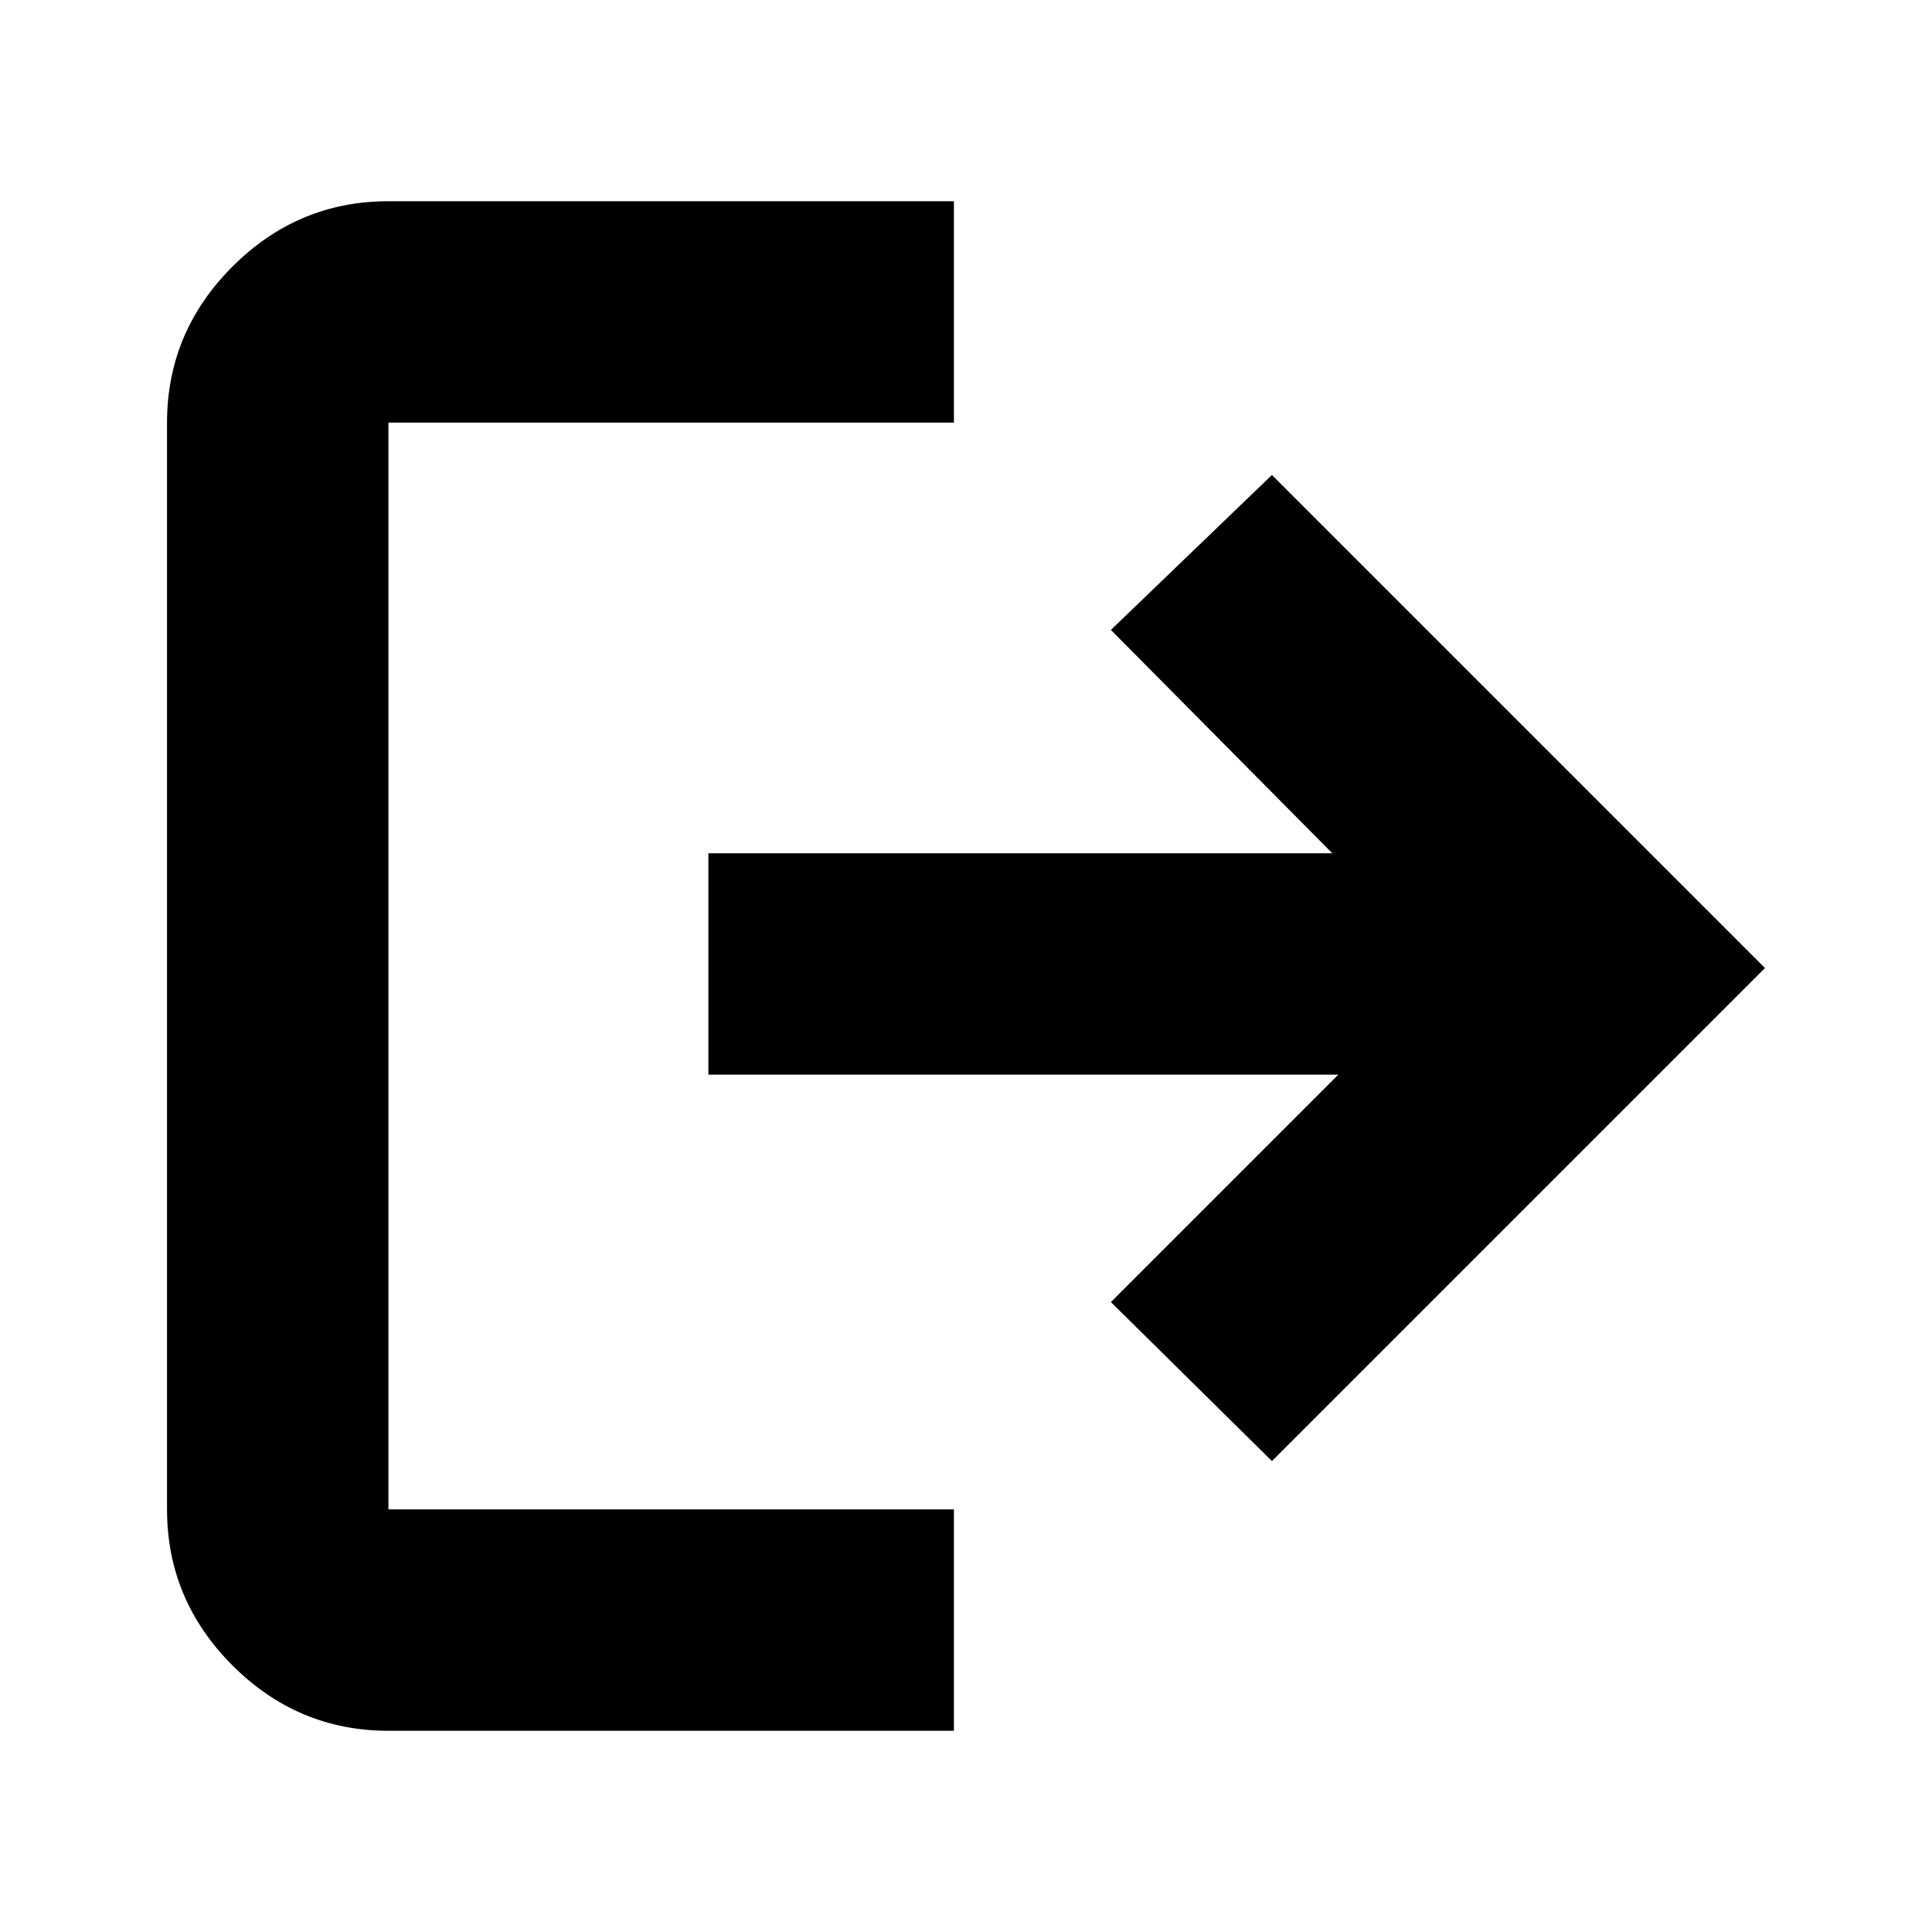<svg xmlns="http://www.w3.org/2000/svg" height="20" width="20"><path d="M7.333 8.833H13.792L11.5 6.521L13.167 4.917L18.271 10.021L13.167 15.125L11.5 13.479L13.854 11.125H7.333ZM9.875 2.083V4.375H4.021Q4.021 4.375 4.021 4.375Q4.021 4.375 4.021 4.375V15.625Q4.021 15.625 4.021 15.625Q4.021 15.625 4.021 15.625H9.875V17.917H4.021Q3.083 17.917 2.406 17.24Q1.729 16.562 1.729 15.625V4.375Q1.729 3.438 2.406 2.76Q3.083 2.083 4.021 2.083Z"/></svg>